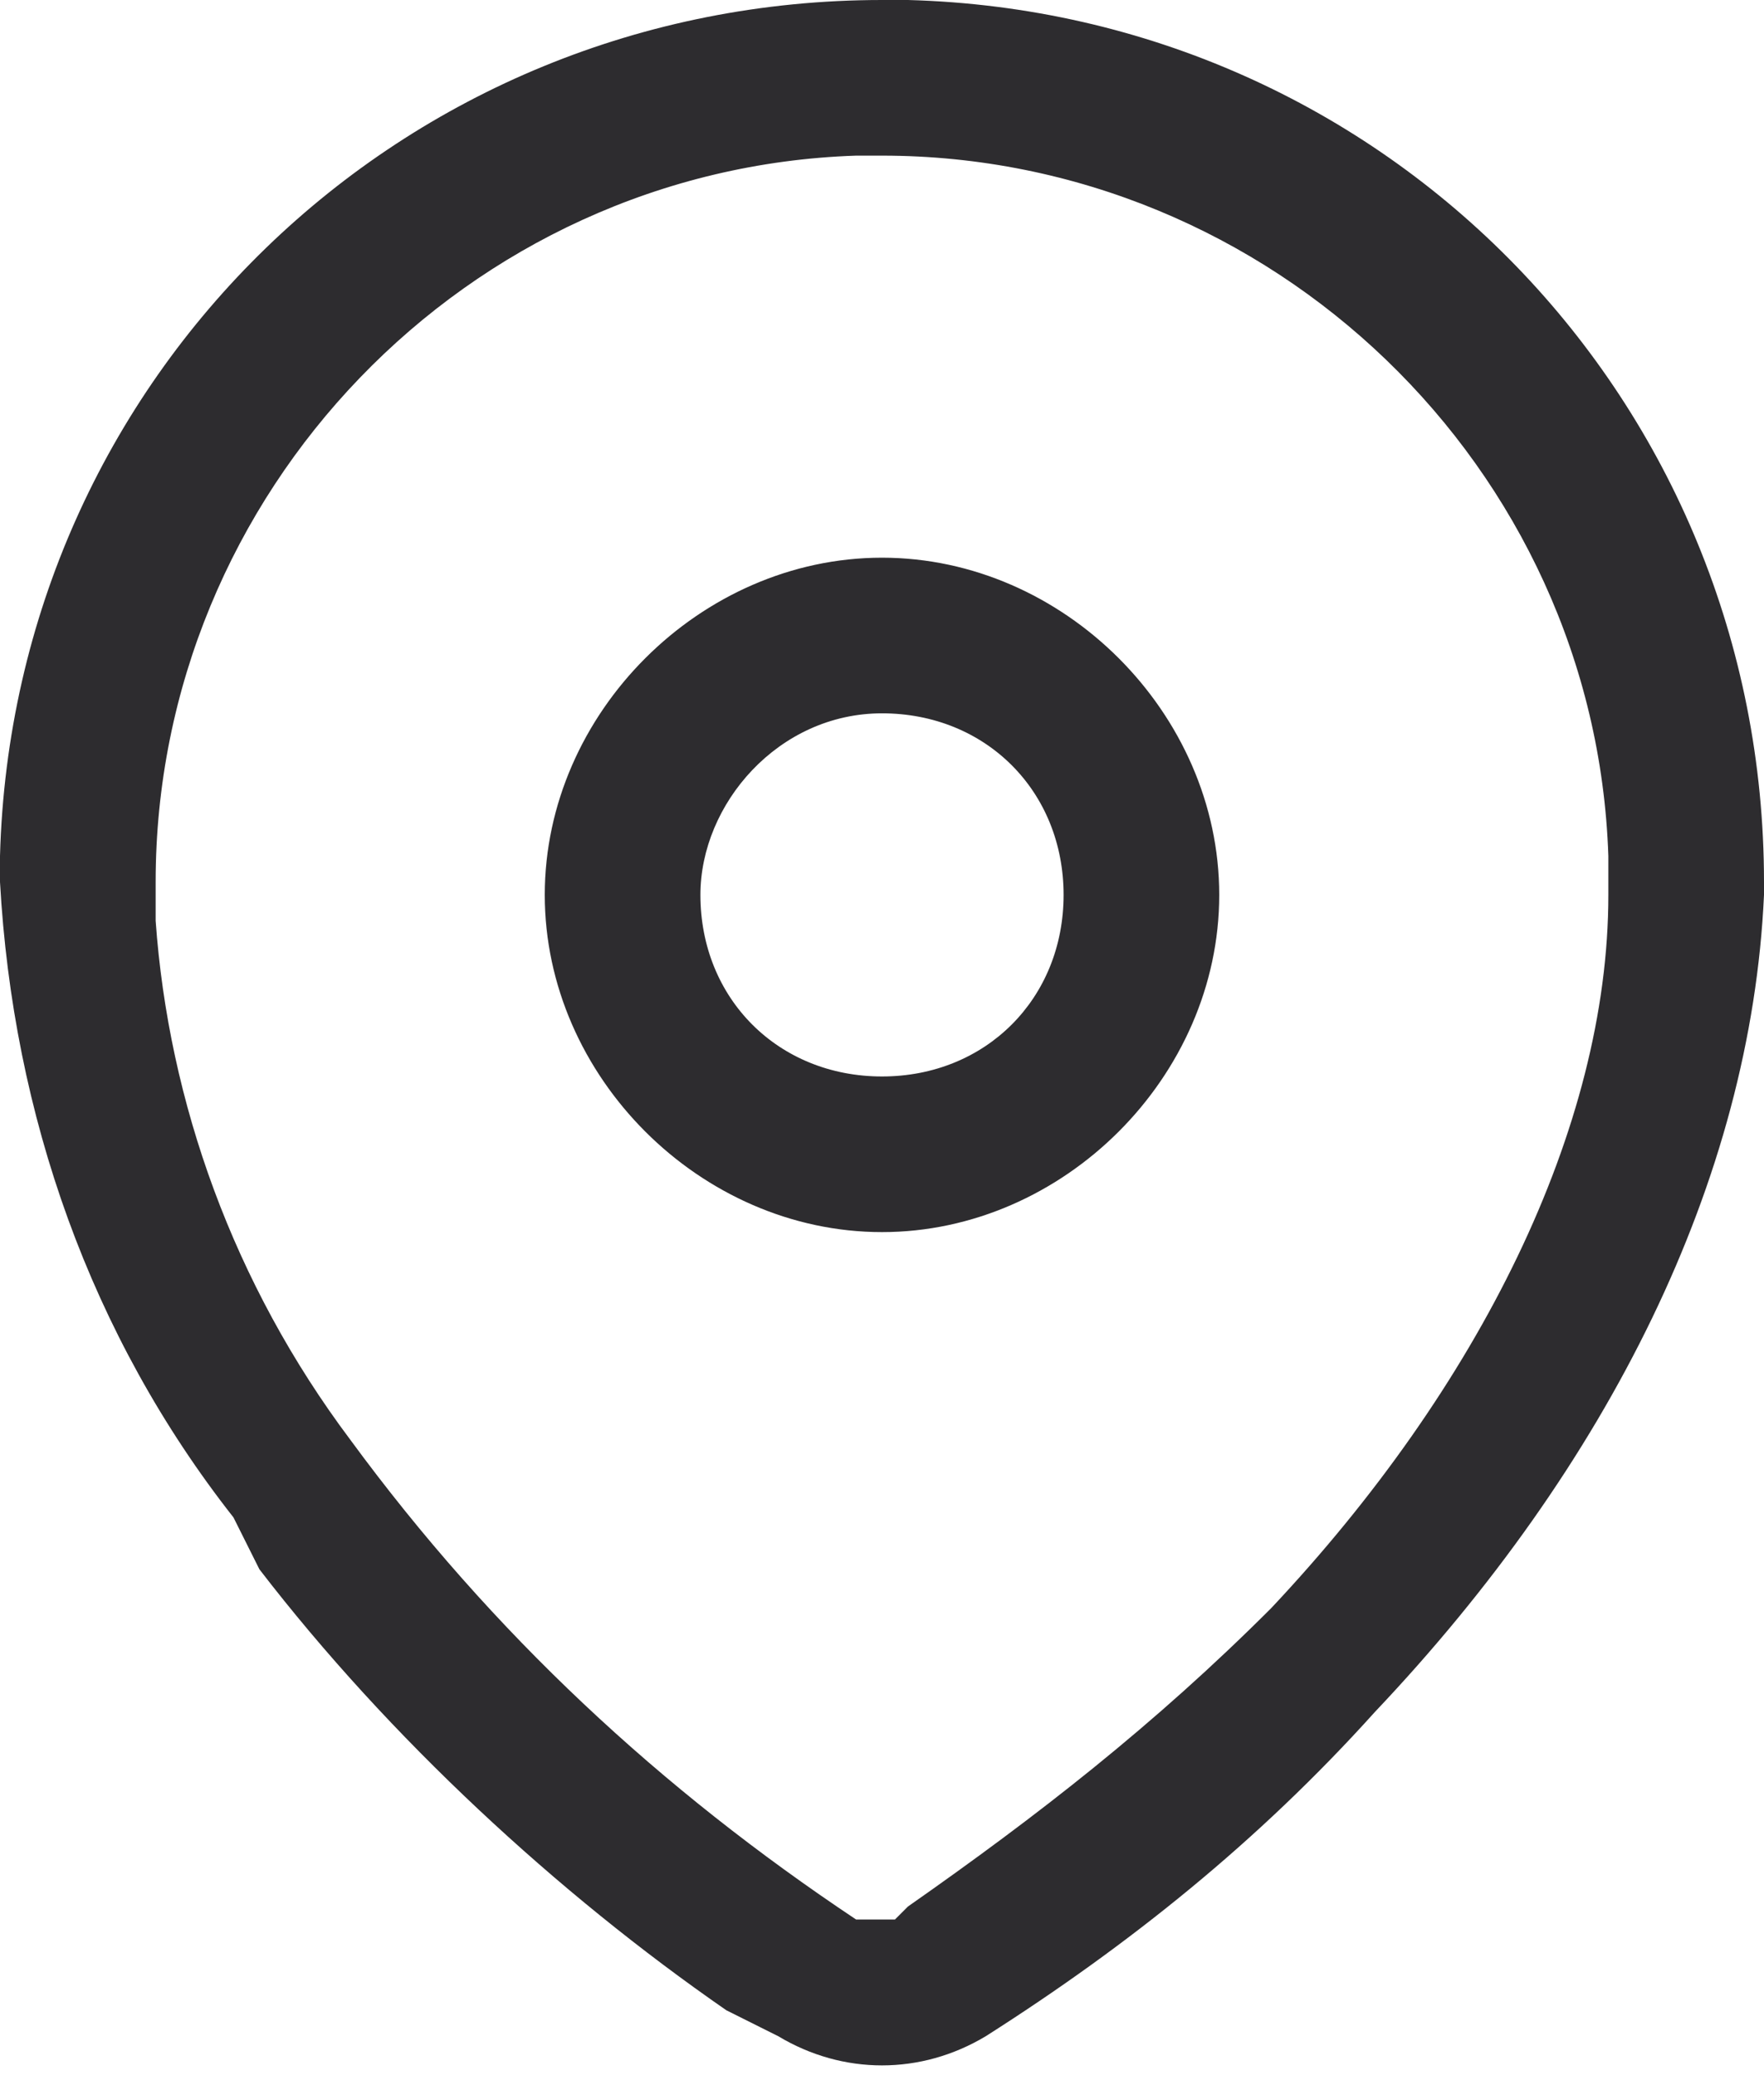 <svg xmlns="http://www.w3.org/2000/svg" viewBox="0 0 13.6 16" width="13.6" height="16"><path d="M6.8 0C3.1 0 .1 2.9 0 6.6v.2c.1 1.8.7 3.5 1.8 4.9l.2.4c1 1.3 2.3 2.5 3.6 3.4l.4.2c.5.3 1.1.3 1.6 0 1.1-.7 2.1-1.5 3-2.5 1.8-1.9 2.9-4.1 3-6.3v-.1C13.6 3.1 10.7.1 7 0h-.2zm0 1.2c3 0 5.5 2.4 5.6 5.4v.3c0 1.8-1 3.8-2.6 5.5-.9.9-1.8 1.6-2.8 2.3l-.1.1H6.6c-1.5-1-2.8-2.2-3.9-3.7-.9-1.2-1.4-2.6-1.5-4v-.3c0-3 2.4-5.5 5.4-5.6h.2zm0 3.1c-1.4 0-2.6 1.2-2.6 2.6 0 1.4 1.2 2.6 2.6 2.6 1.4 0 2.6-1.2 2.6-2.6 0-1.4-1.2-2.6-2.6-2.6zm0 1.2c.8 0 1.4.6 1.4 1.4 0 .8-.6 1.4-1.4 1.4-.8 0-1.4-.6-1.4-1.4 0-.7.6-1.4 1.4-1.4z" fill-rule="evenodd" clip-rule="evenodd" fill="#2d2c2f"/></svg>